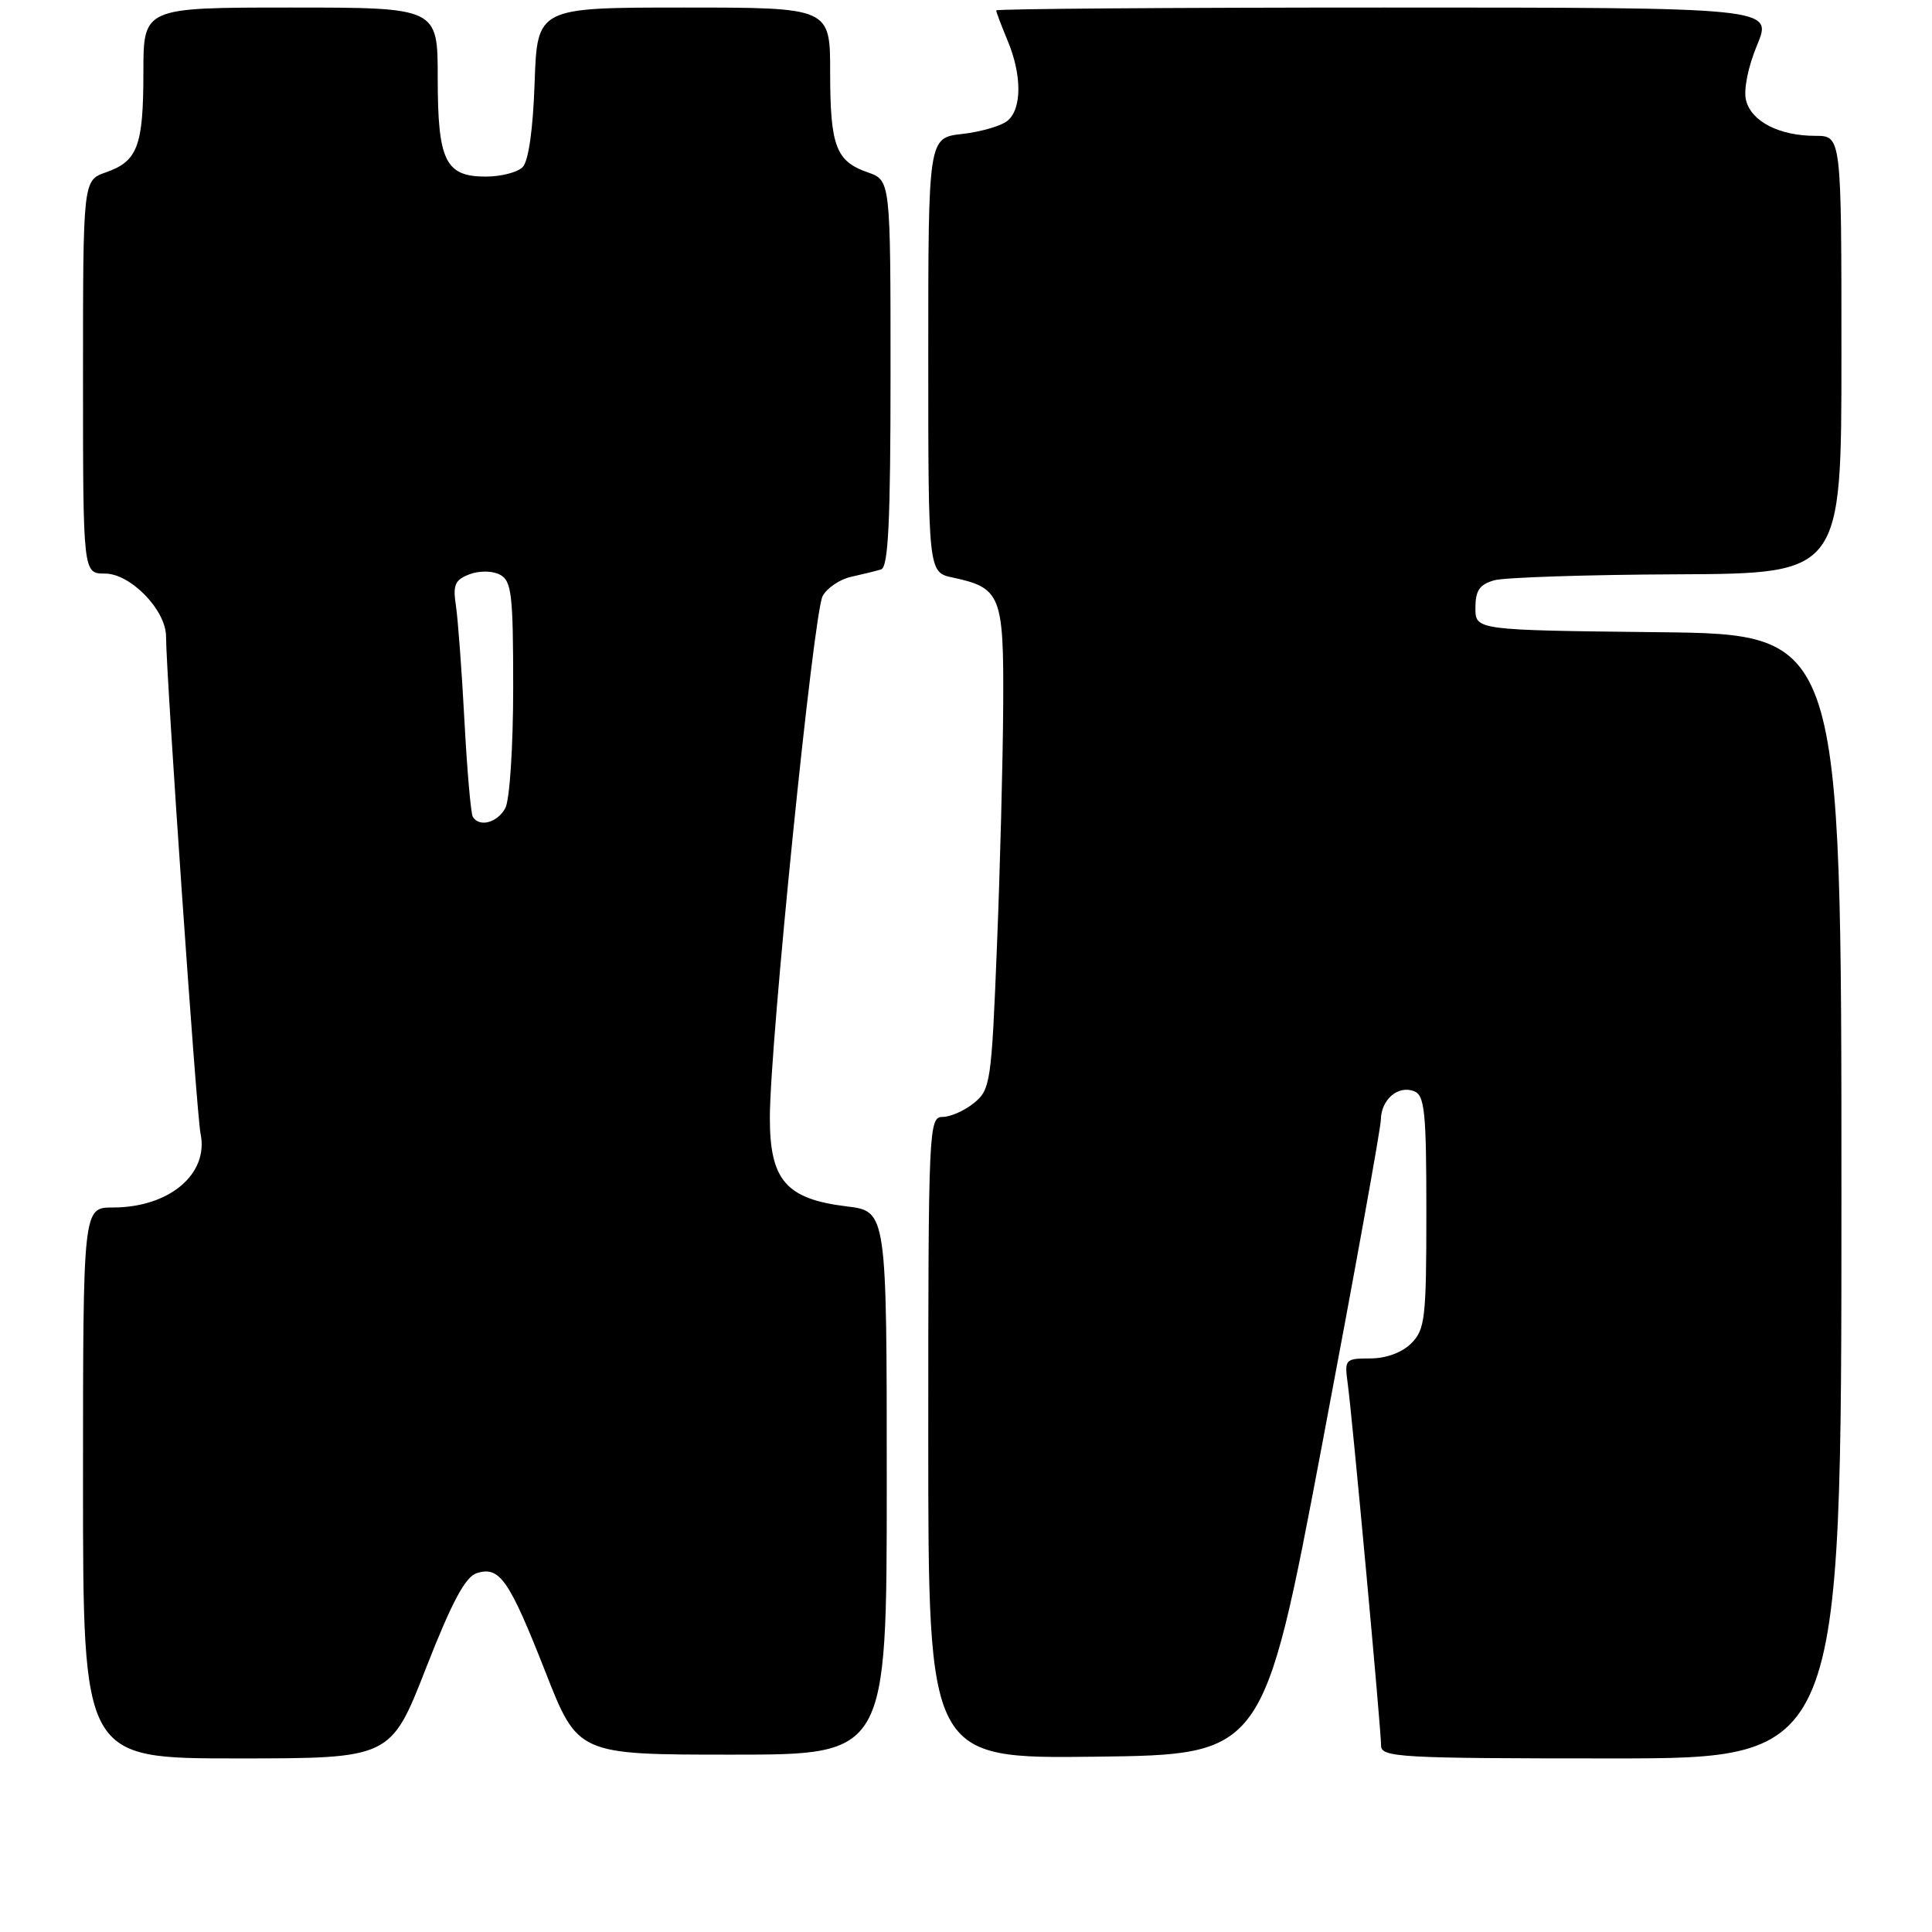 <?xml version="1.0" encoding="UTF-8" standalone="no"?>
<!DOCTYPE svg PUBLIC "-//W3C//DTD SVG 1.1//EN" "http://www.w3.org/Graphics/SVG/1.1/DTD/svg11.dtd" >
<svg xmlns="http://www.w3.org/2000/svg" xmlns:xlink="http://www.w3.org/1999/xlink" version="1.1" viewBox="0 0 256 256">
 <g >
 <path fill="currentColor"
d=" M 56.44 221.05 C 59.87 212.28 61.66 208.93 63.17 208.45 C 66.20 207.48 67.46 209.30 72.26 221.51 C 76.57 232.50 76.57 232.50 97.04 232.50 C 117.50 232.50 117.50 232.50 117.50 196.50 C 117.50 160.50 117.50 160.50 112.17 159.85 C 104.15 158.87 102.00 156.38 102.01 148.08 C 102.02 138.22 107.79 81.26 109.00 78.99 C 109.58 77.91 111.28 76.76 112.78 76.43 C 114.28 76.10 116.06 75.66 116.75 75.45 C 117.71 75.15 118.00 69.07 118.00 49.48 C 118.00 23.90 118.00 23.90 114.98 22.84 C 110.76 21.37 110.00 19.36 110.00 9.57 C 110.00 1.00 110.00 1.00 90.59 1.00 C 71.19 1.00 71.19 1.00 70.84 10.95 C 70.63 17.15 70.03 21.37 69.25 22.15 C 68.56 22.84 66.37 23.40 64.38 23.40 C 59.01 23.40 58.00 21.33 58.00 10.31 C 58.00 1.00 58.00 1.00 38.50 1.00 C 19.00 1.00 19.00 1.00 19.00 9.57 C 19.00 19.36 18.24 21.37 14.02 22.84 C 11.00 23.90 11.00 23.90 11.00 49.95 C 11.00 76.00 11.00 76.00 13.91 76.00 C 17.29 76.00 22.00 80.84 22.00 84.33 C 22.02 89.46 26.05 147.75 26.57 150.19 C 27.70 155.56 22.44 160.00 14.95 160.00 C 11.00 160.00 11.00 160.00 11.00 196.50 C 11.00 233.00 11.00 233.00 31.38 233.00 C 51.77 233.00 51.77 233.00 56.44 221.05 Z  M 175.17 191.50 C 179.44 168.95 182.95 149.54 182.97 148.37 C 183.01 145.69 185.24 143.77 187.37 144.59 C 188.78 145.13 189.00 147.31 189.00 160.61 C 189.00 174.67 188.83 176.17 187.00 178.00 C 185.78 179.22 183.67 180.00 181.56 180.00 C 178.26 180.00 178.14 180.13 178.57 183.25 C 179.17 187.58 183.00 229.14 183.00 231.30 C 183.00 232.86 185.48 233.00 213.50 233.00 C 244.00 233.00 244.00 233.00 244.00 158.52 C 244.00 84.04 244.00 84.04 219.75 83.77 C 195.50 83.50 195.50 83.50 195.50 80.55 C 195.50 78.25 196.05 77.44 198.00 76.89 C 199.38 76.51 210.29 76.15 222.25 76.10 C 244.00 76.00 244.00 76.00 244.00 47.00 C 244.00 18.00 244.00 18.00 240.55 18.00 C 235.77 18.00 232.06 16.10 231.36 13.29 C 231.01 11.91 231.62 8.86 232.83 5.96 C 234.89 1.00 234.89 1.00 183.44 1.00 C 155.15 1.00 132.00 1.17 132.00 1.38 C 132.00 1.59 132.68 3.37 133.50 5.35 C 135.42 9.93 135.42 14.41 133.50 16.00 C 132.67 16.69 129.97 17.47 127.50 17.75 C 123.00 18.26 123.00 18.26 123.00 47.05 C 123.00 75.84 123.00 75.84 126.25 76.53 C 132.62 77.89 133.01 78.87 132.93 93.40 C 132.89 100.61 132.52 115.00 132.10 125.40 C 131.38 143.43 131.24 144.38 129.06 146.15 C 127.81 147.17 125.93 148.00 124.89 148.00 C 123.07 148.00 123.00 149.50 123.00 190.52 C 123.00 233.04 123.00 233.04 145.21 232.77 C 167.41 232.50 167.41 232.50 175.17 191.50 Z  M 62.65 108.24 C 62.39 107.82 61.89 102.08 61.54 95.49 C 61.19 88.89 60.68 82.03 60.41 80.24 C 59.99 77.51 60.28 76.83 62.20 76.10 C 63.53 75.60 65.24 75.62 66.25 76.15 C 67.79 76.96 68.00 78.75 68.00 91.10 C 68.00 98.86 67.54 106.00 66.96 107.07 C 65.92 109.01 63.53 109.66 62.65 108.24 Z "/>
</g>
</svg>